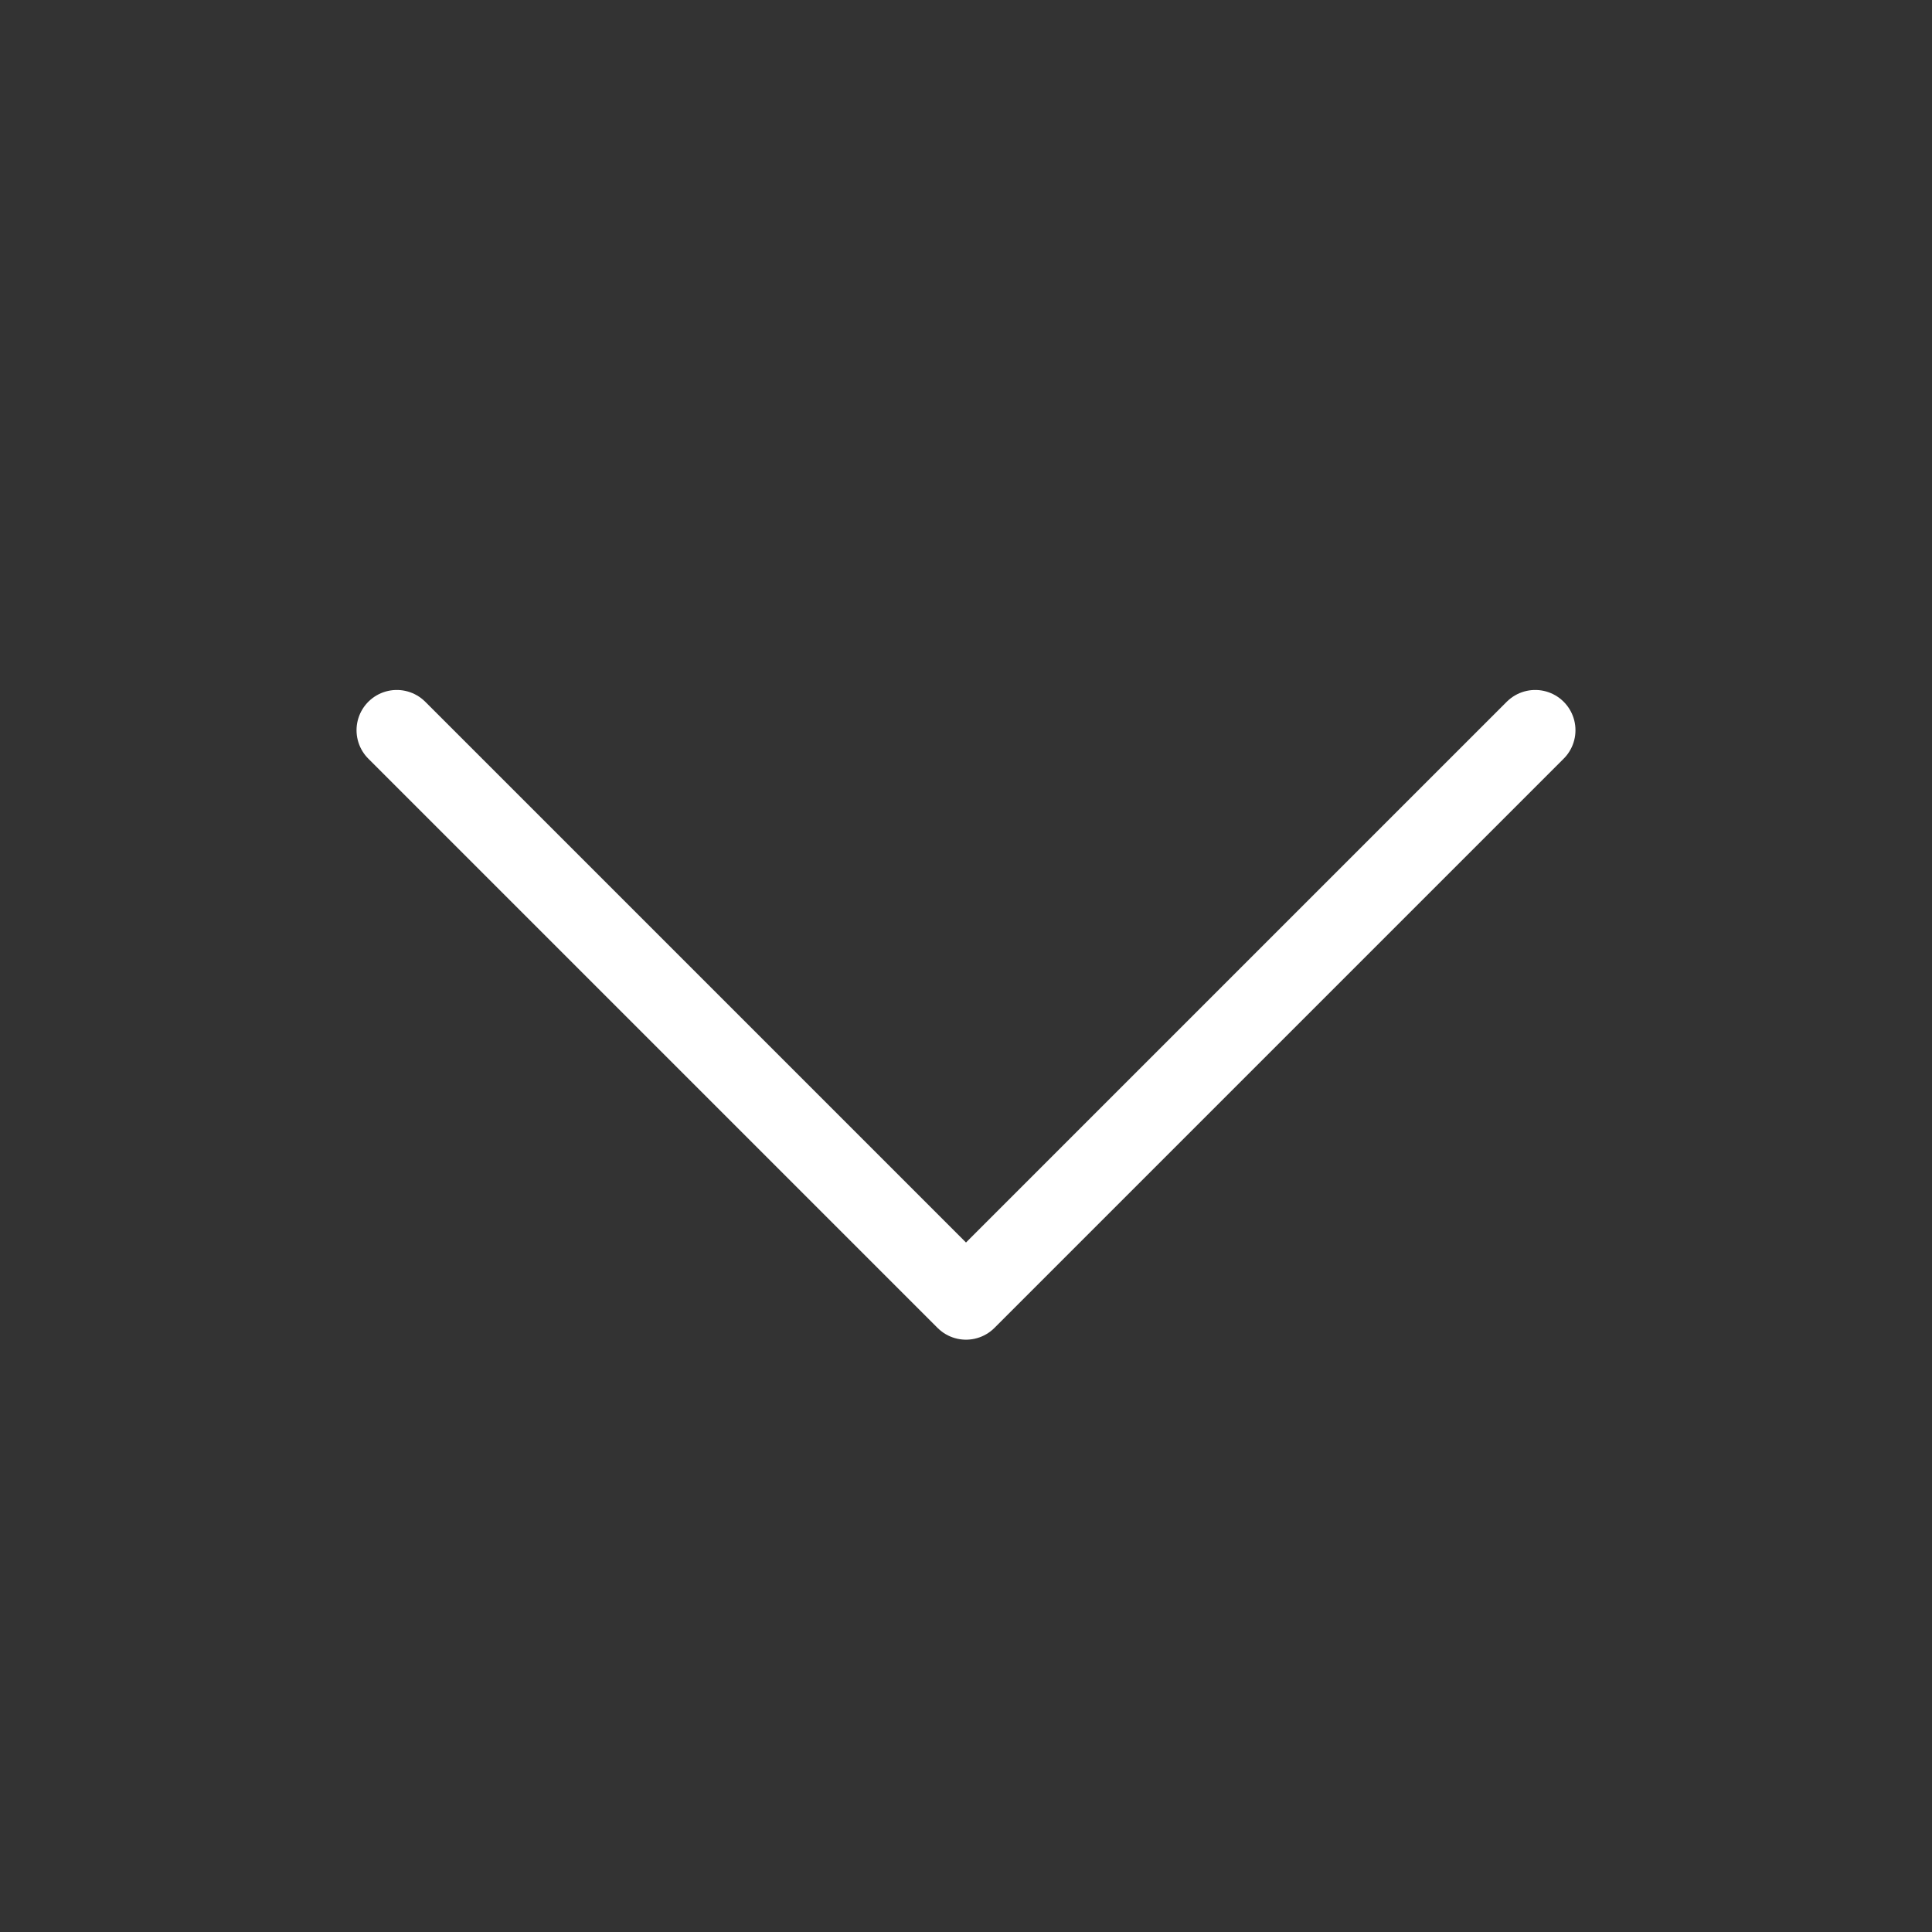 <svg width="24" height="24" viewBox="0 0 24 24" fill="none" xmlns="http://www.w3.org/2000/svg">
<rect x="0" y="0" width="24" height="24" fill="#333333" stroke="none"/>
<path d="M19.071 9.071L12 16.142L4.929 9.071" stroke="white" stroke-linecap="round" stroke-linejoin="round"/>
</svg>
